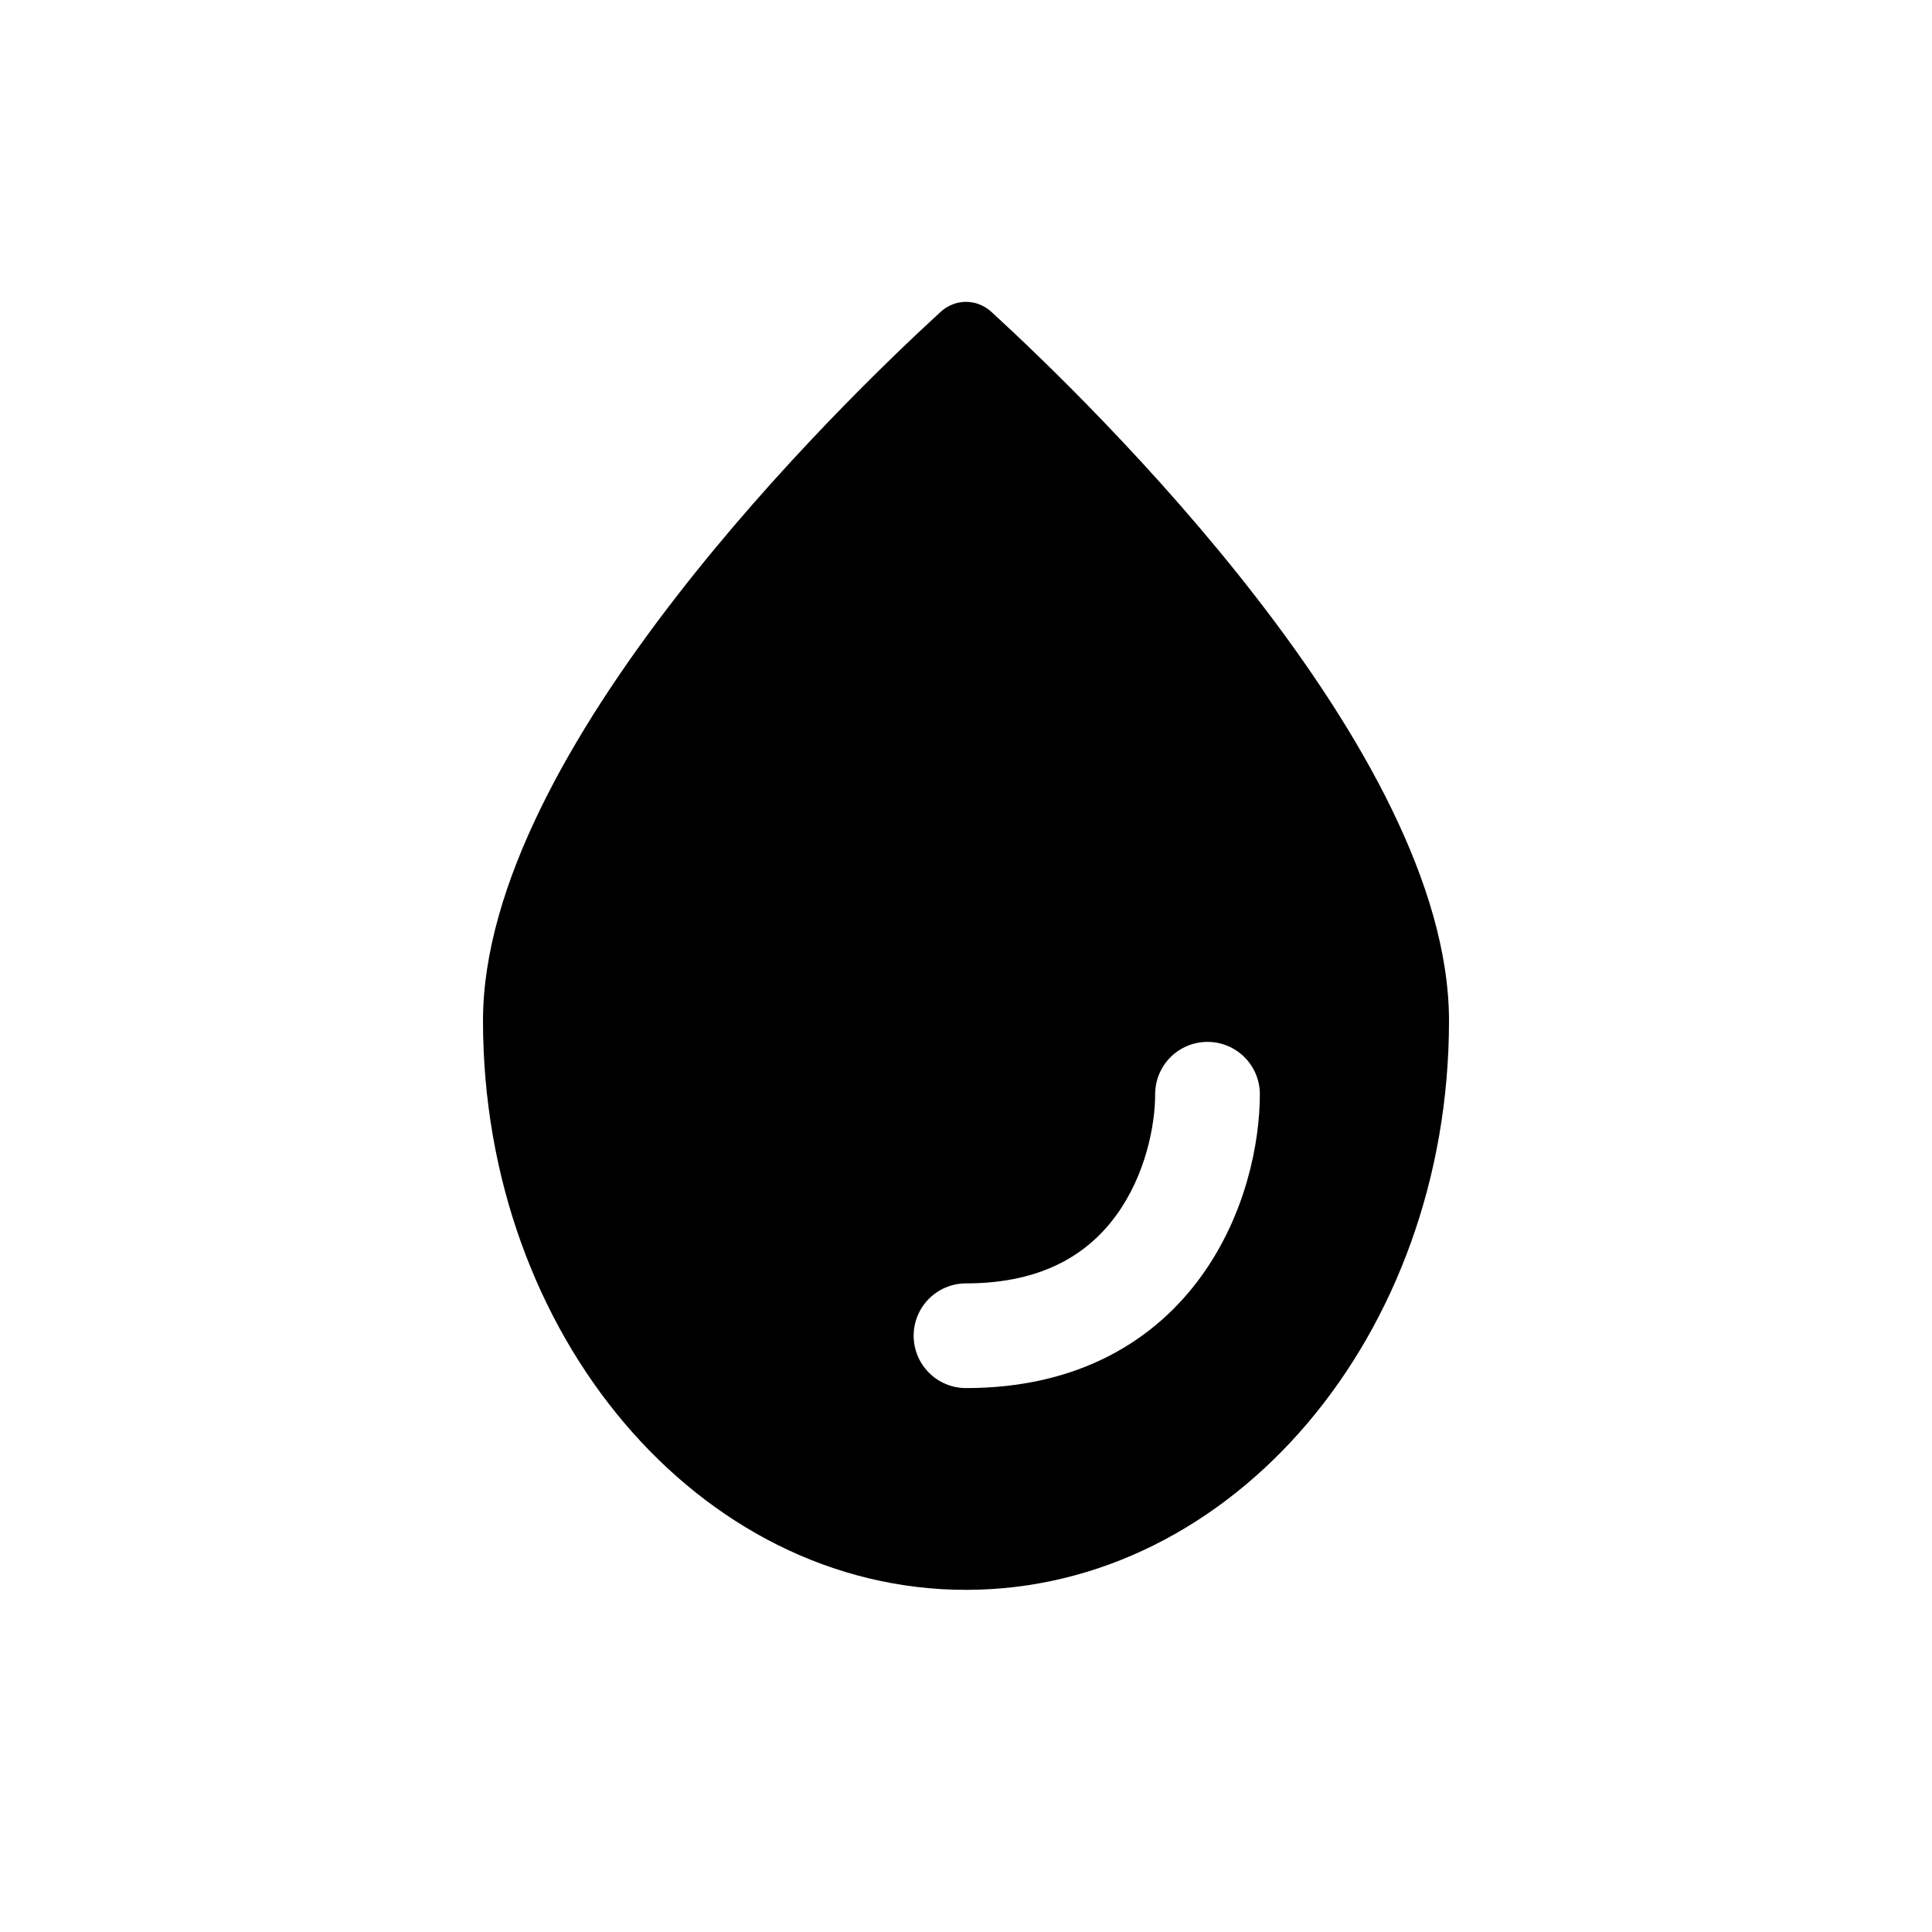 <svg width="32" height="32" viewBox="0 0 32 32" fill="none" xmlns="http://www.w3.org/2000/svg">
<path fill-rule="evenodd" clip-rule="evenodd" d="M16 26.333C20.418 26.333 24 22.113 24 16.907C24 12.426 18.073 6.68 16.422 5.167C16.179 4.944 15.821 4.944 15.578 5.167C13.928 6.68 8 12.426 8 16.907C8 22.113 11.582 26.333 16 26.333ZM20.867 18.124C20.867 17.645 20.479 17.257 20 17.257C19.521 17.257 19.133 17.645 19.133 18.124C19.133 18.652 18.968 19.463 18.497 20.117C18.057 20.728 17.317 21.257 16 21.257C15.521 21.257 15.133 21.645 15.133 22.124C15.133 22.602 15.521 22.991 16 22.991C17.883 22.991 19.143 22.187 19.903 21.13C20.632 20.118 20.867 18.929 20.867 18.124Z" fill="black"/>
</svg>

